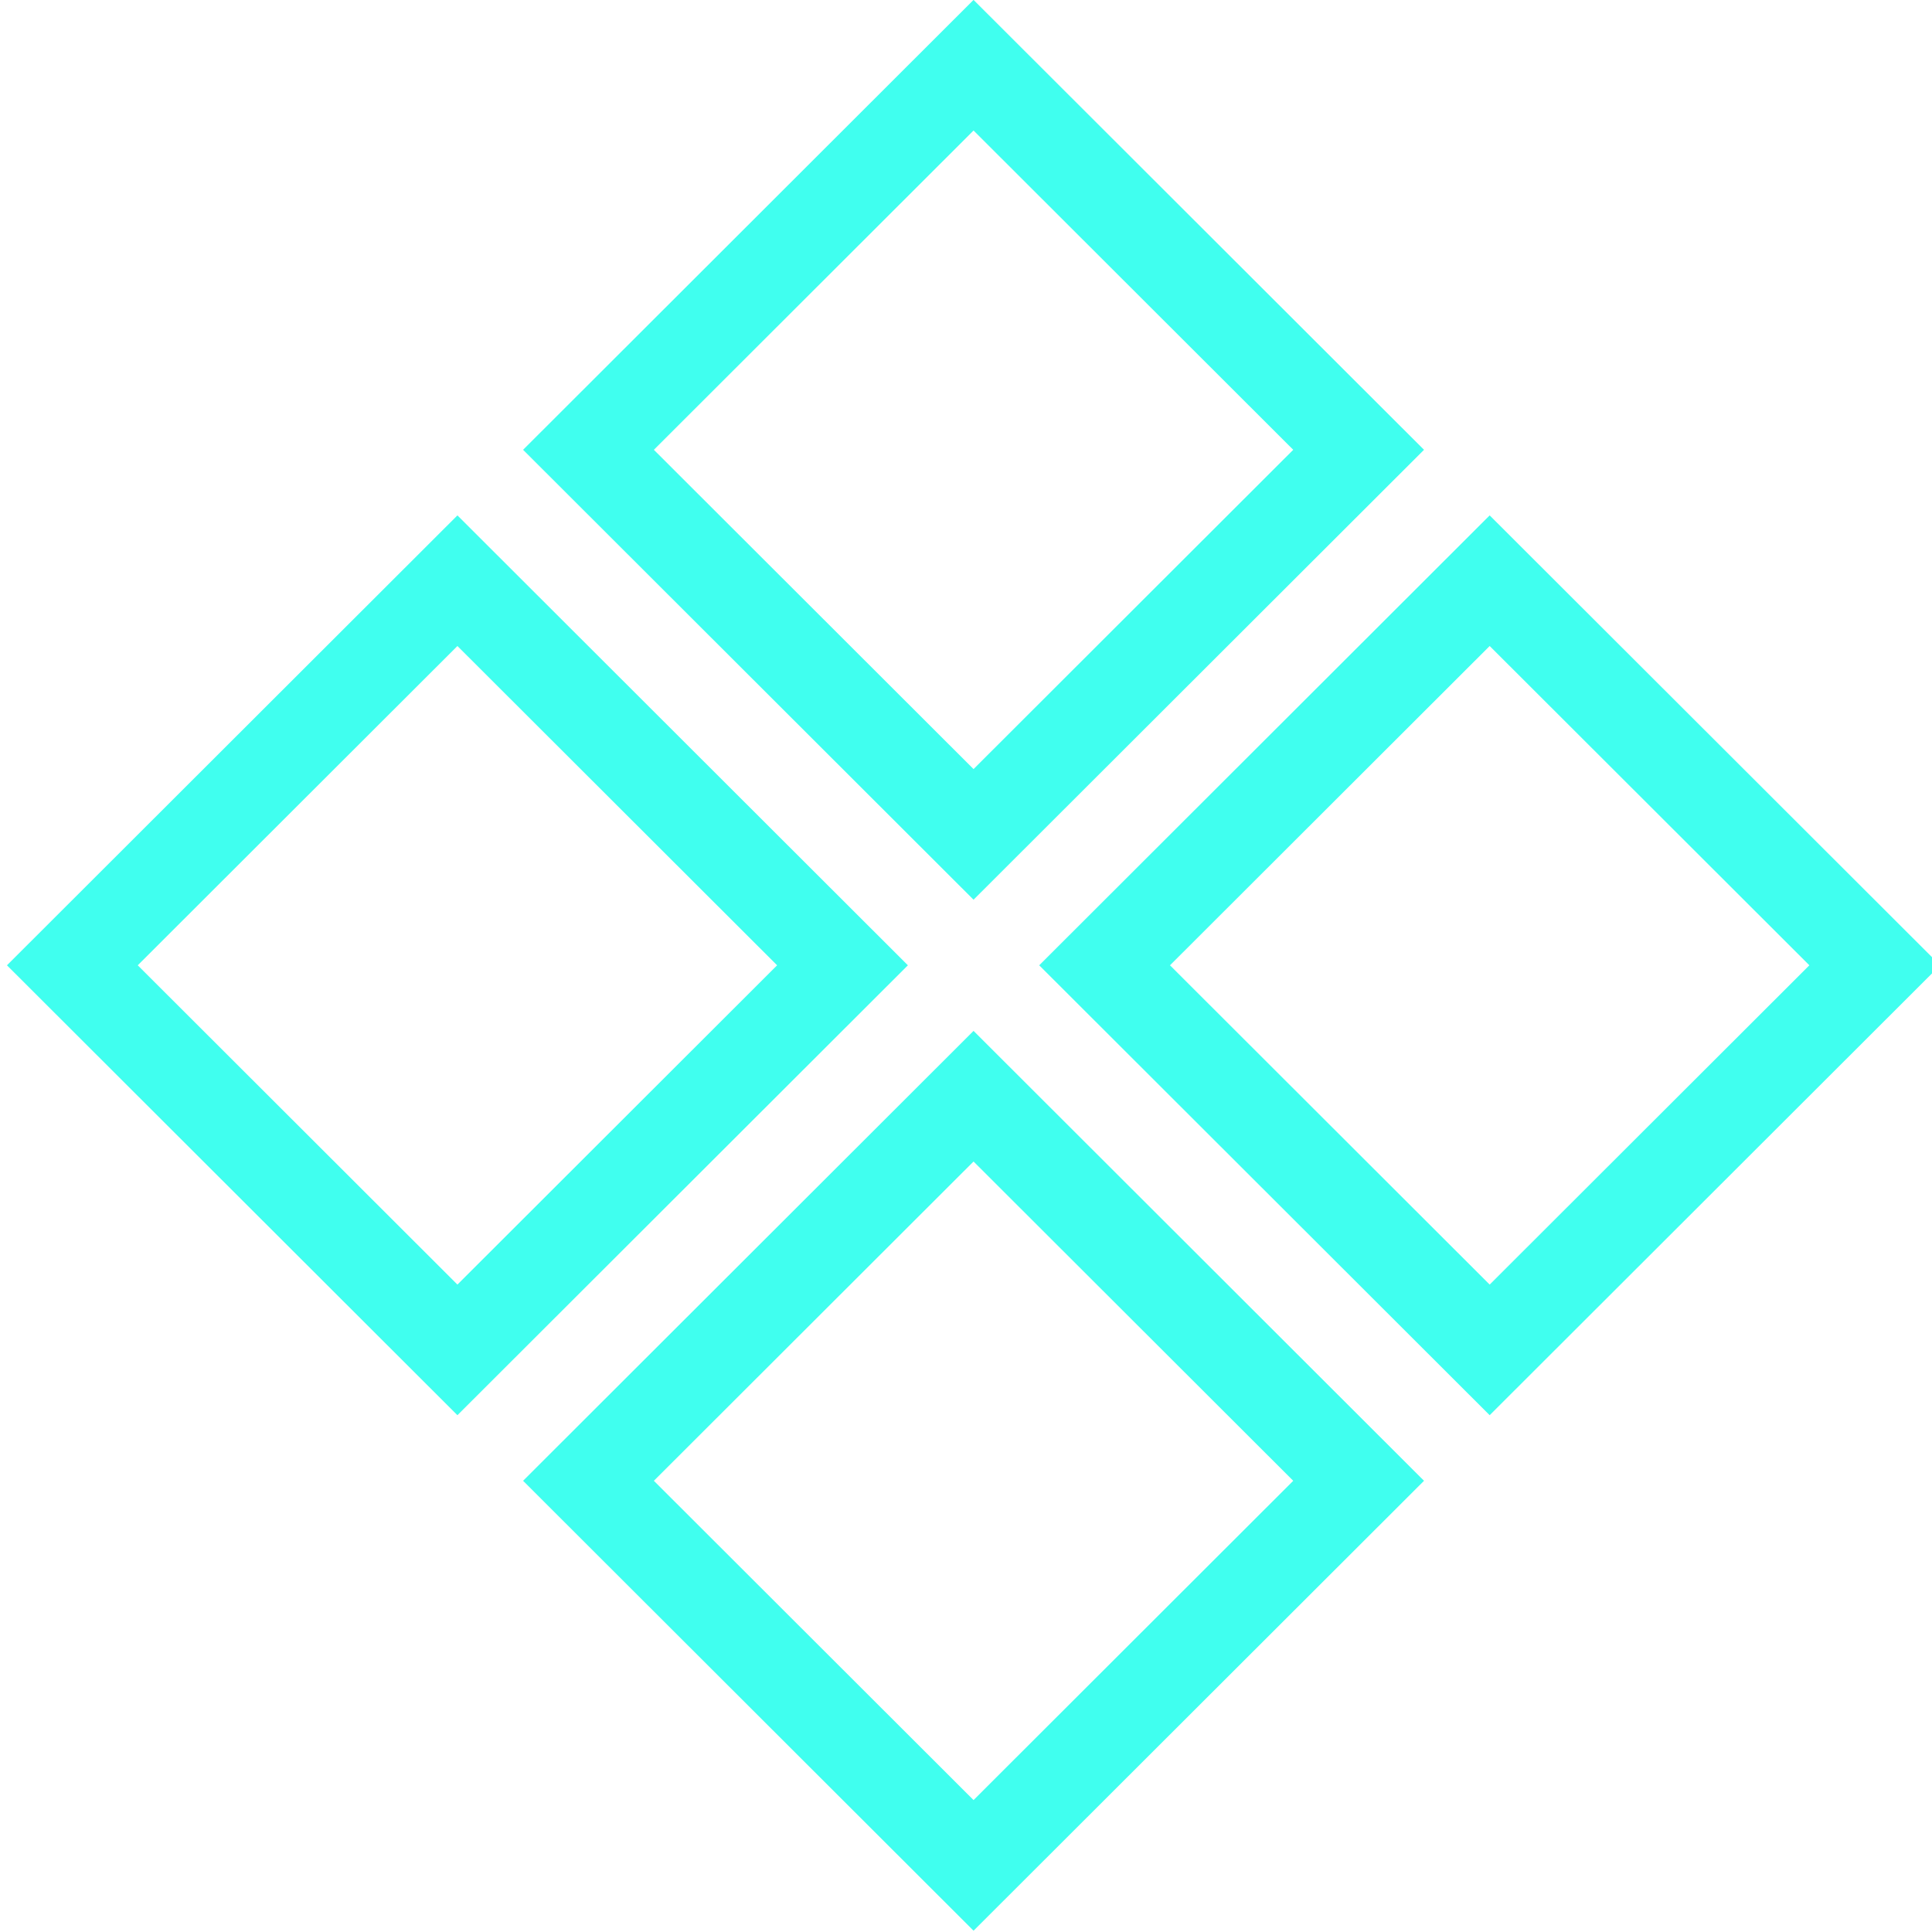 <?xml version="1.0" encoding="UTF-8" standalone="no"?>
<!DOCTYPE svg PUBLIC "-//W3C//DTD SVG 1.1//EN" "http://www.w3.org/Graphics/SVG/1.1/DTD/svg11.dtd">
<svg width="100%" height="100%" viewBox="0 0 282 282" version="1.1" xmlns="http://www.w3.org/2000/svg" xmlns:xlink="http://www.w3.org/1999/xlink" xml:space="preserve" xmlns:serif="http://www.serif.com/" style="fill-rule:evenodd;clip-rule:evenodd;stroke-linejoin:round;stroke-miterlimit:2;">
    <g transform="matrix(1,0,0,1,-660.093,-12629.3)">
        <g id="wheelE" transform="matrix(0.147,0,0,0.261,81.857,12629.3)">
            <rect x="3940" y="0" width="1920" height="1080" style="fill:none;"/>
            <clipPath id="_clip1">
                <rect x="3940" y="0" width="1920" height="1080"/>
            </clipPath>
            <g clip-path="url(#_clip1)">
                <g transform="matrix(6.814,0,0,3.833,-33621.6,-2807.68)">
                    <g transform="matrix(0.847,0,0,0.847,5408.73,703.941)">
                        <path d="M200,122.5L122.5,200L200,277.5L277.5,200L200,122.5ZM200,145L145,200L200,255L255,200L200,145Z" style="fill:rgb(64,255,239);"/>
                    </g>
                    <g transform="matrix(0.847,0,0,0.847,5483.94,628.729)">
                        <path d="M200,122.5L122.5,200L200,277.5L277.5,200L200,122.5ZM200,145L145,200L200,255L255,200L200,145Z" style="fill:rgb(64,255,239);"/>
                    </g>
                    <g transform="matrix(0.847,0,0,0.847,5483.94,779.153)">
                        <path d="M200,122.5L122.5,200L200,277.5L277.5,200L200,122.5ZM200,145L145,200L200,255L255,200L200,145Z" style="fill:rgb(64,255,239);"/>
                    </g>
                    <g transform="matrix(0.847,0,0,0.847,5559.15,703.941)">
                        <path d="M200,122.5L122.5,200L200,277.5L277.5,200L200,122.5ZM200,145L145,200L200,255L255,200L200,145Z" style="fill:rgb(64,255,239);"/>
                    </g>
                </g>
            </g>
        </g>
    </g>
</svg>
